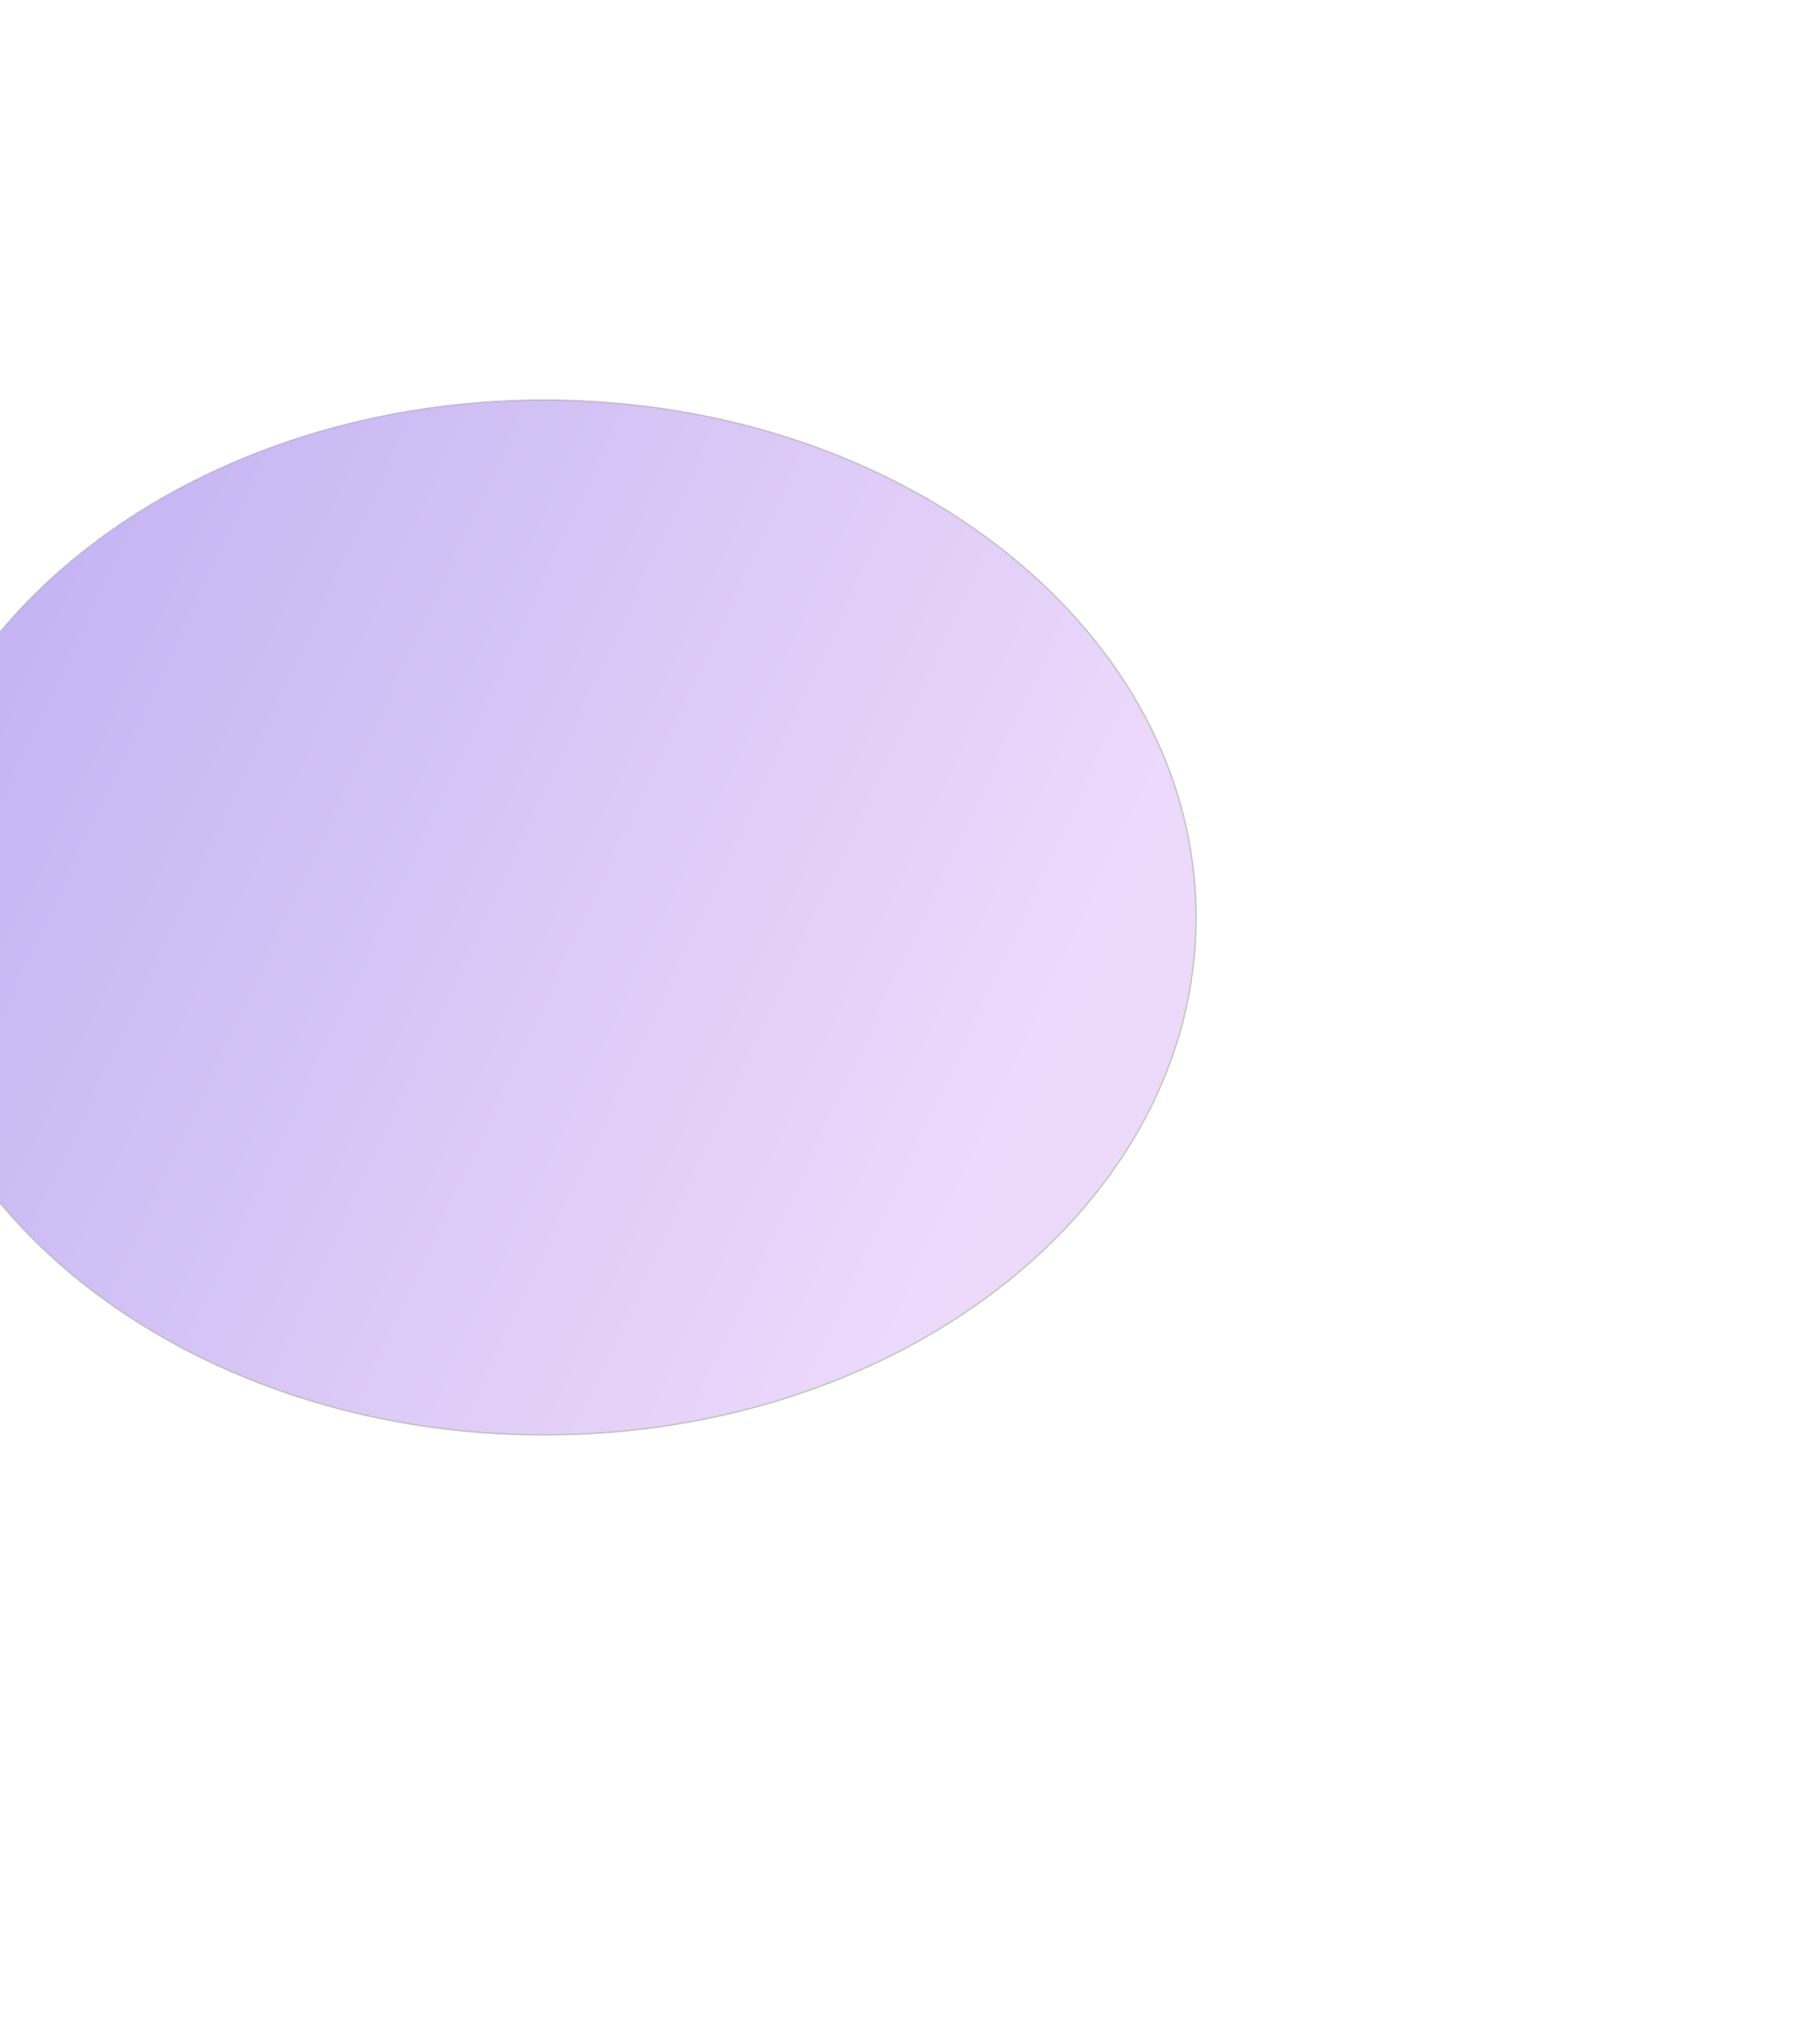 <svg width="1780" height="2015" viewBox="0 0 1780 2015" fill="none" xmlns="http://www.w3.org/2000/svg">
<g opacity="0.3" filter="url(#filter0_f_246_1424)">
<ellipse cx="536.5" cy="904.5" rx="643.5" ry="510.5" fill="url(#paint0_linear_246_1424)"/>
<path d="M1179.5 904.5C1179.5 1186.06 891.733 1414.5 536.5 1414.5C181.267 1414.5 -106.5 1186.06 -106.5 904.5C-106.5 622.937 181.267 394.5 536.5 394.5C891.733 394.5 1179.5 622.937 1179.5 904.5Z" stroke="black"/>
</g>
<defs>
<filter id="filter0_f_246_1424" x="-707" y="-206" width="2487" height="2221" filterUnits="userSpaceOnUse" color-interpolation-filters="sRGB">
<feFlood flood-opacity="0" result="BackgroundImageFix"/>
<feBlend mode="normal" in="SourceGraphic" in2="BackgroundImageFix" result="shape"/>
<feGaussianBlur stdDeviation="300" result="effect1_foregroundBlur_246_1424"/>
</filter>
<linearGradient id="paint0_linear_246_1424" x1="122.11" y1="288.381" x2="1169.65" y2="779.218" gradientUnits="userSpaceOnUse">
<stop stop-color="#3700D4"/>
<stop offset="1" stop-color="#C482F1"/>
</linearGradient>
</defs>
</svg>
